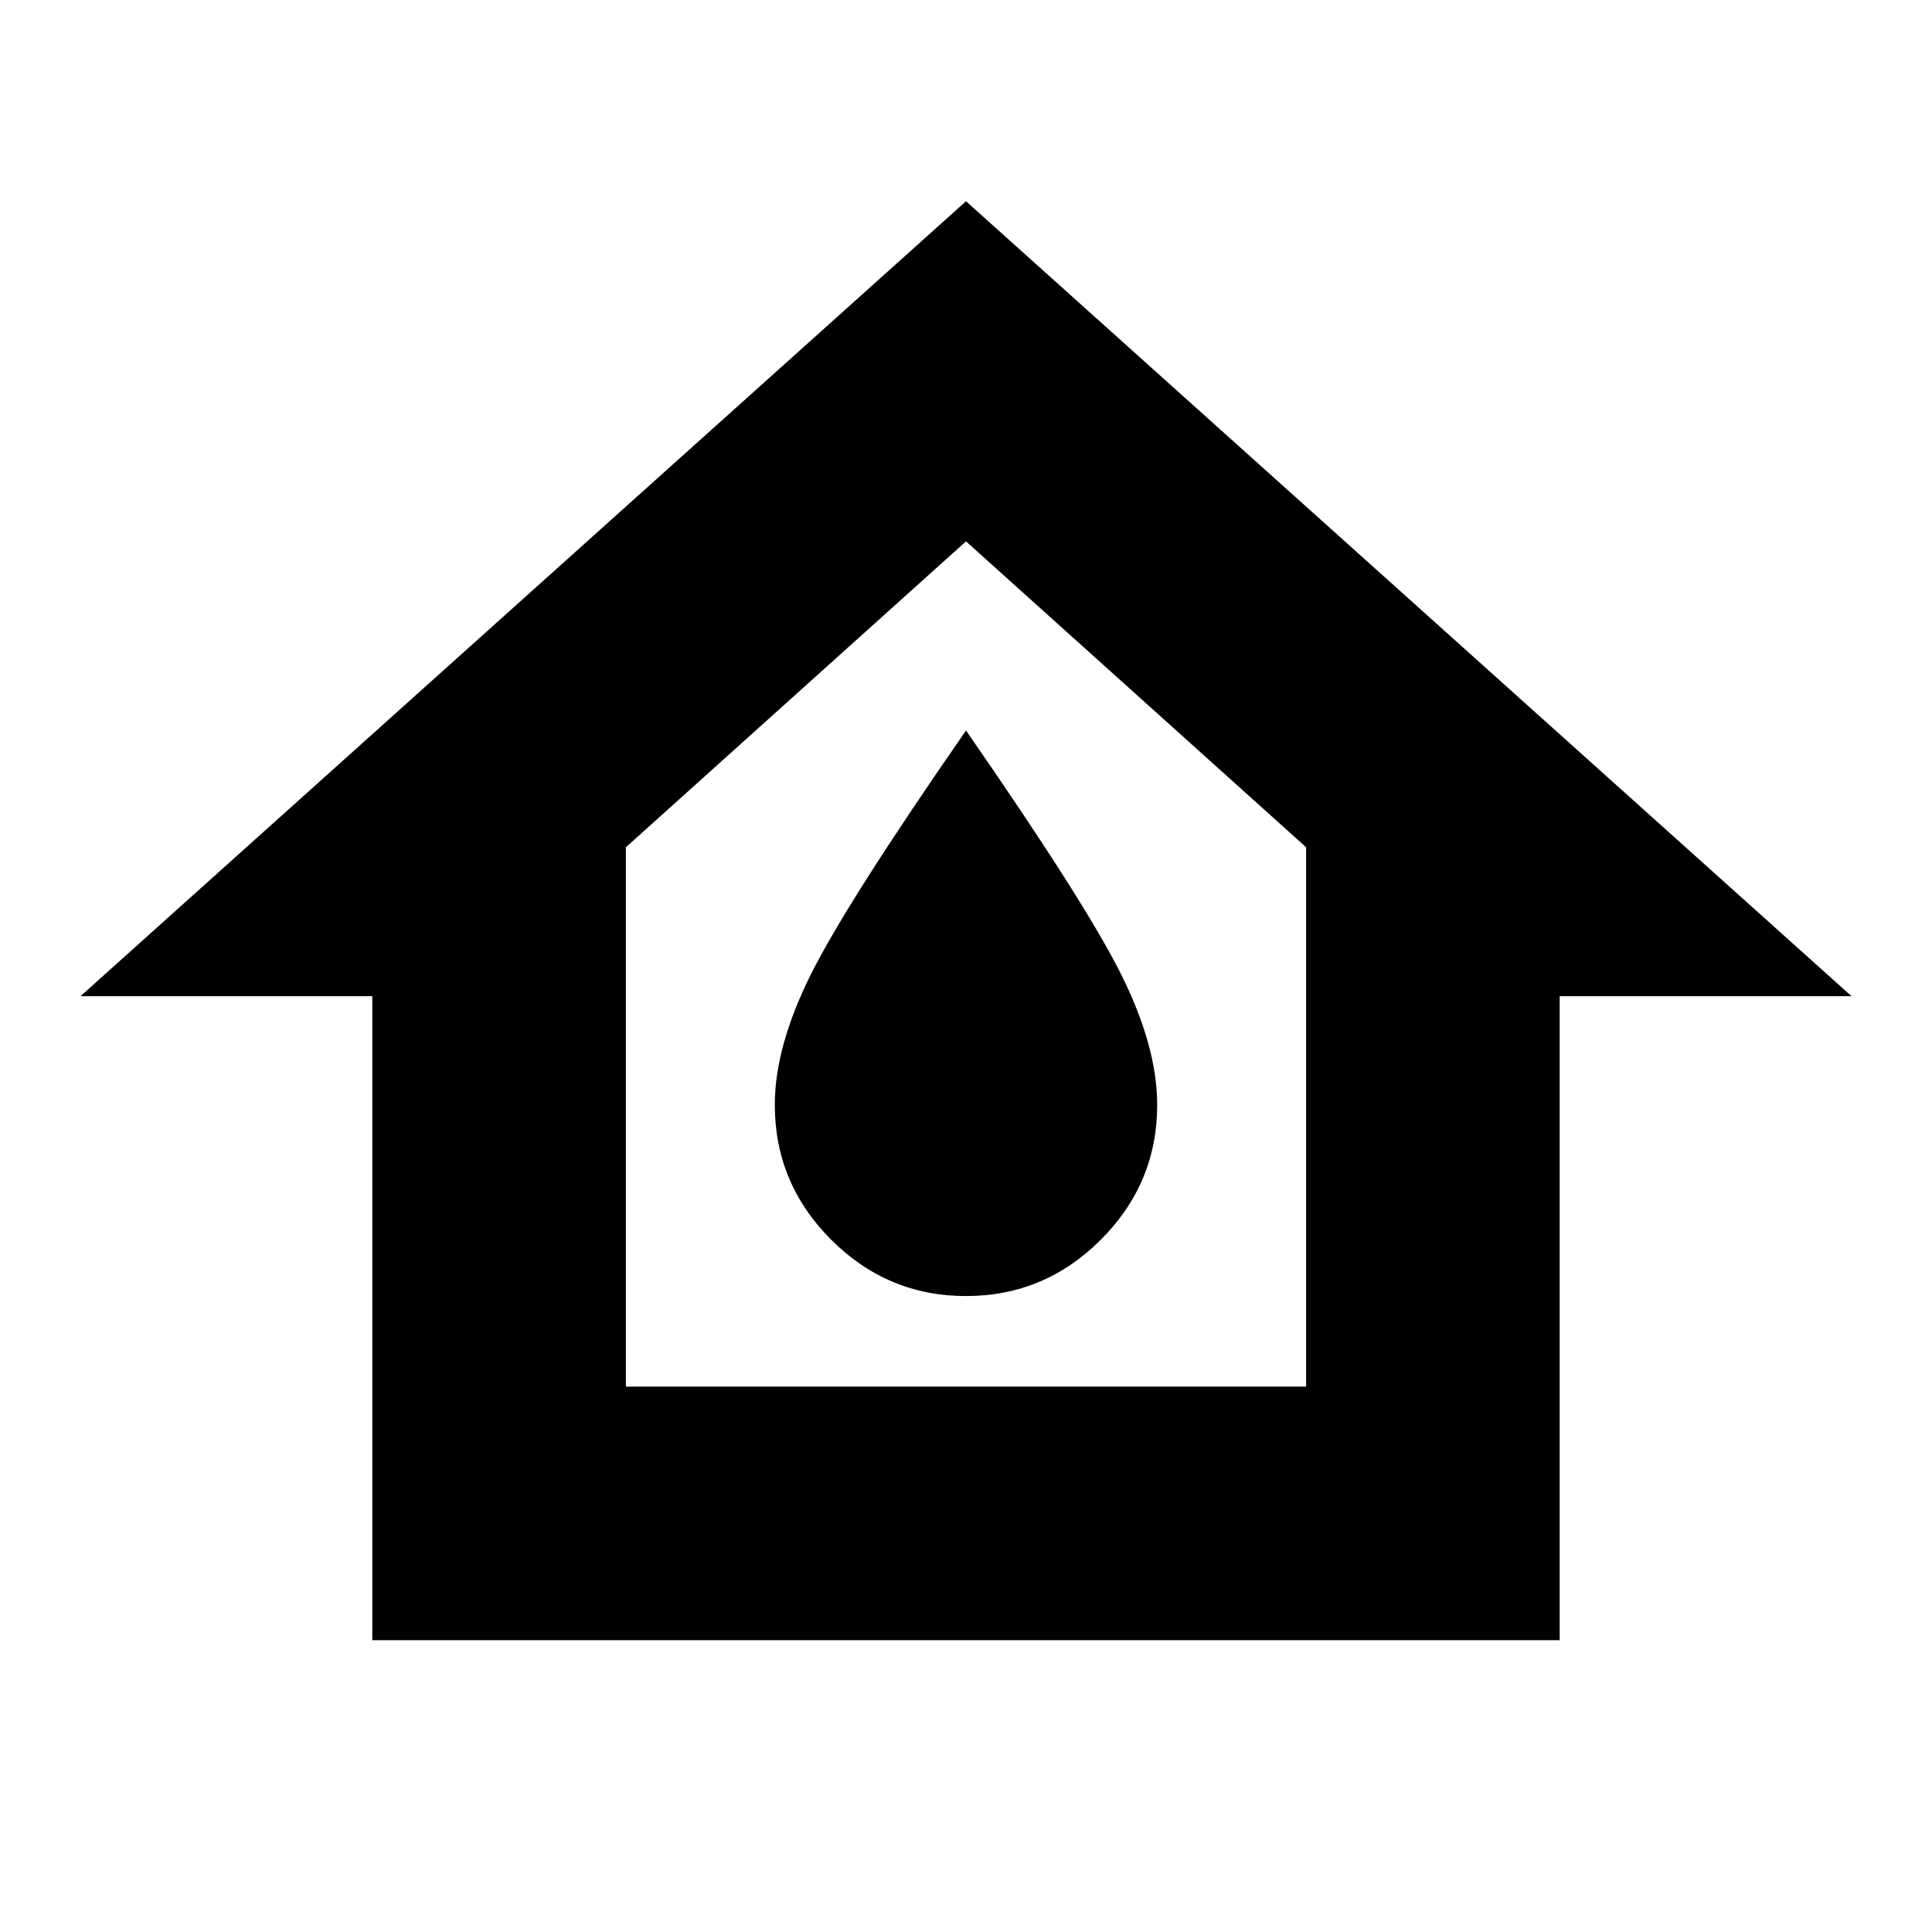 <svg xmlns="http://www.w3.org/2000/svg" height="24" width="24"><path d="M4.625 20.375v-8H1L12 2.5l11 9.875h-3.625v8Zm3.15-3.15h8.45v-6.7L12 6.725l-4.225 3.8ZM12 16.1q.975 0 1.675-.7.7-.7.7-1.675 0-.725-.45-1.625T12 9.075Q10.525 11.2 10.075 12.1q-.45.9-.45 1.625 0 .975.7 1.675.7.7 1.675.7Zm0-4.25Z"/></svg>